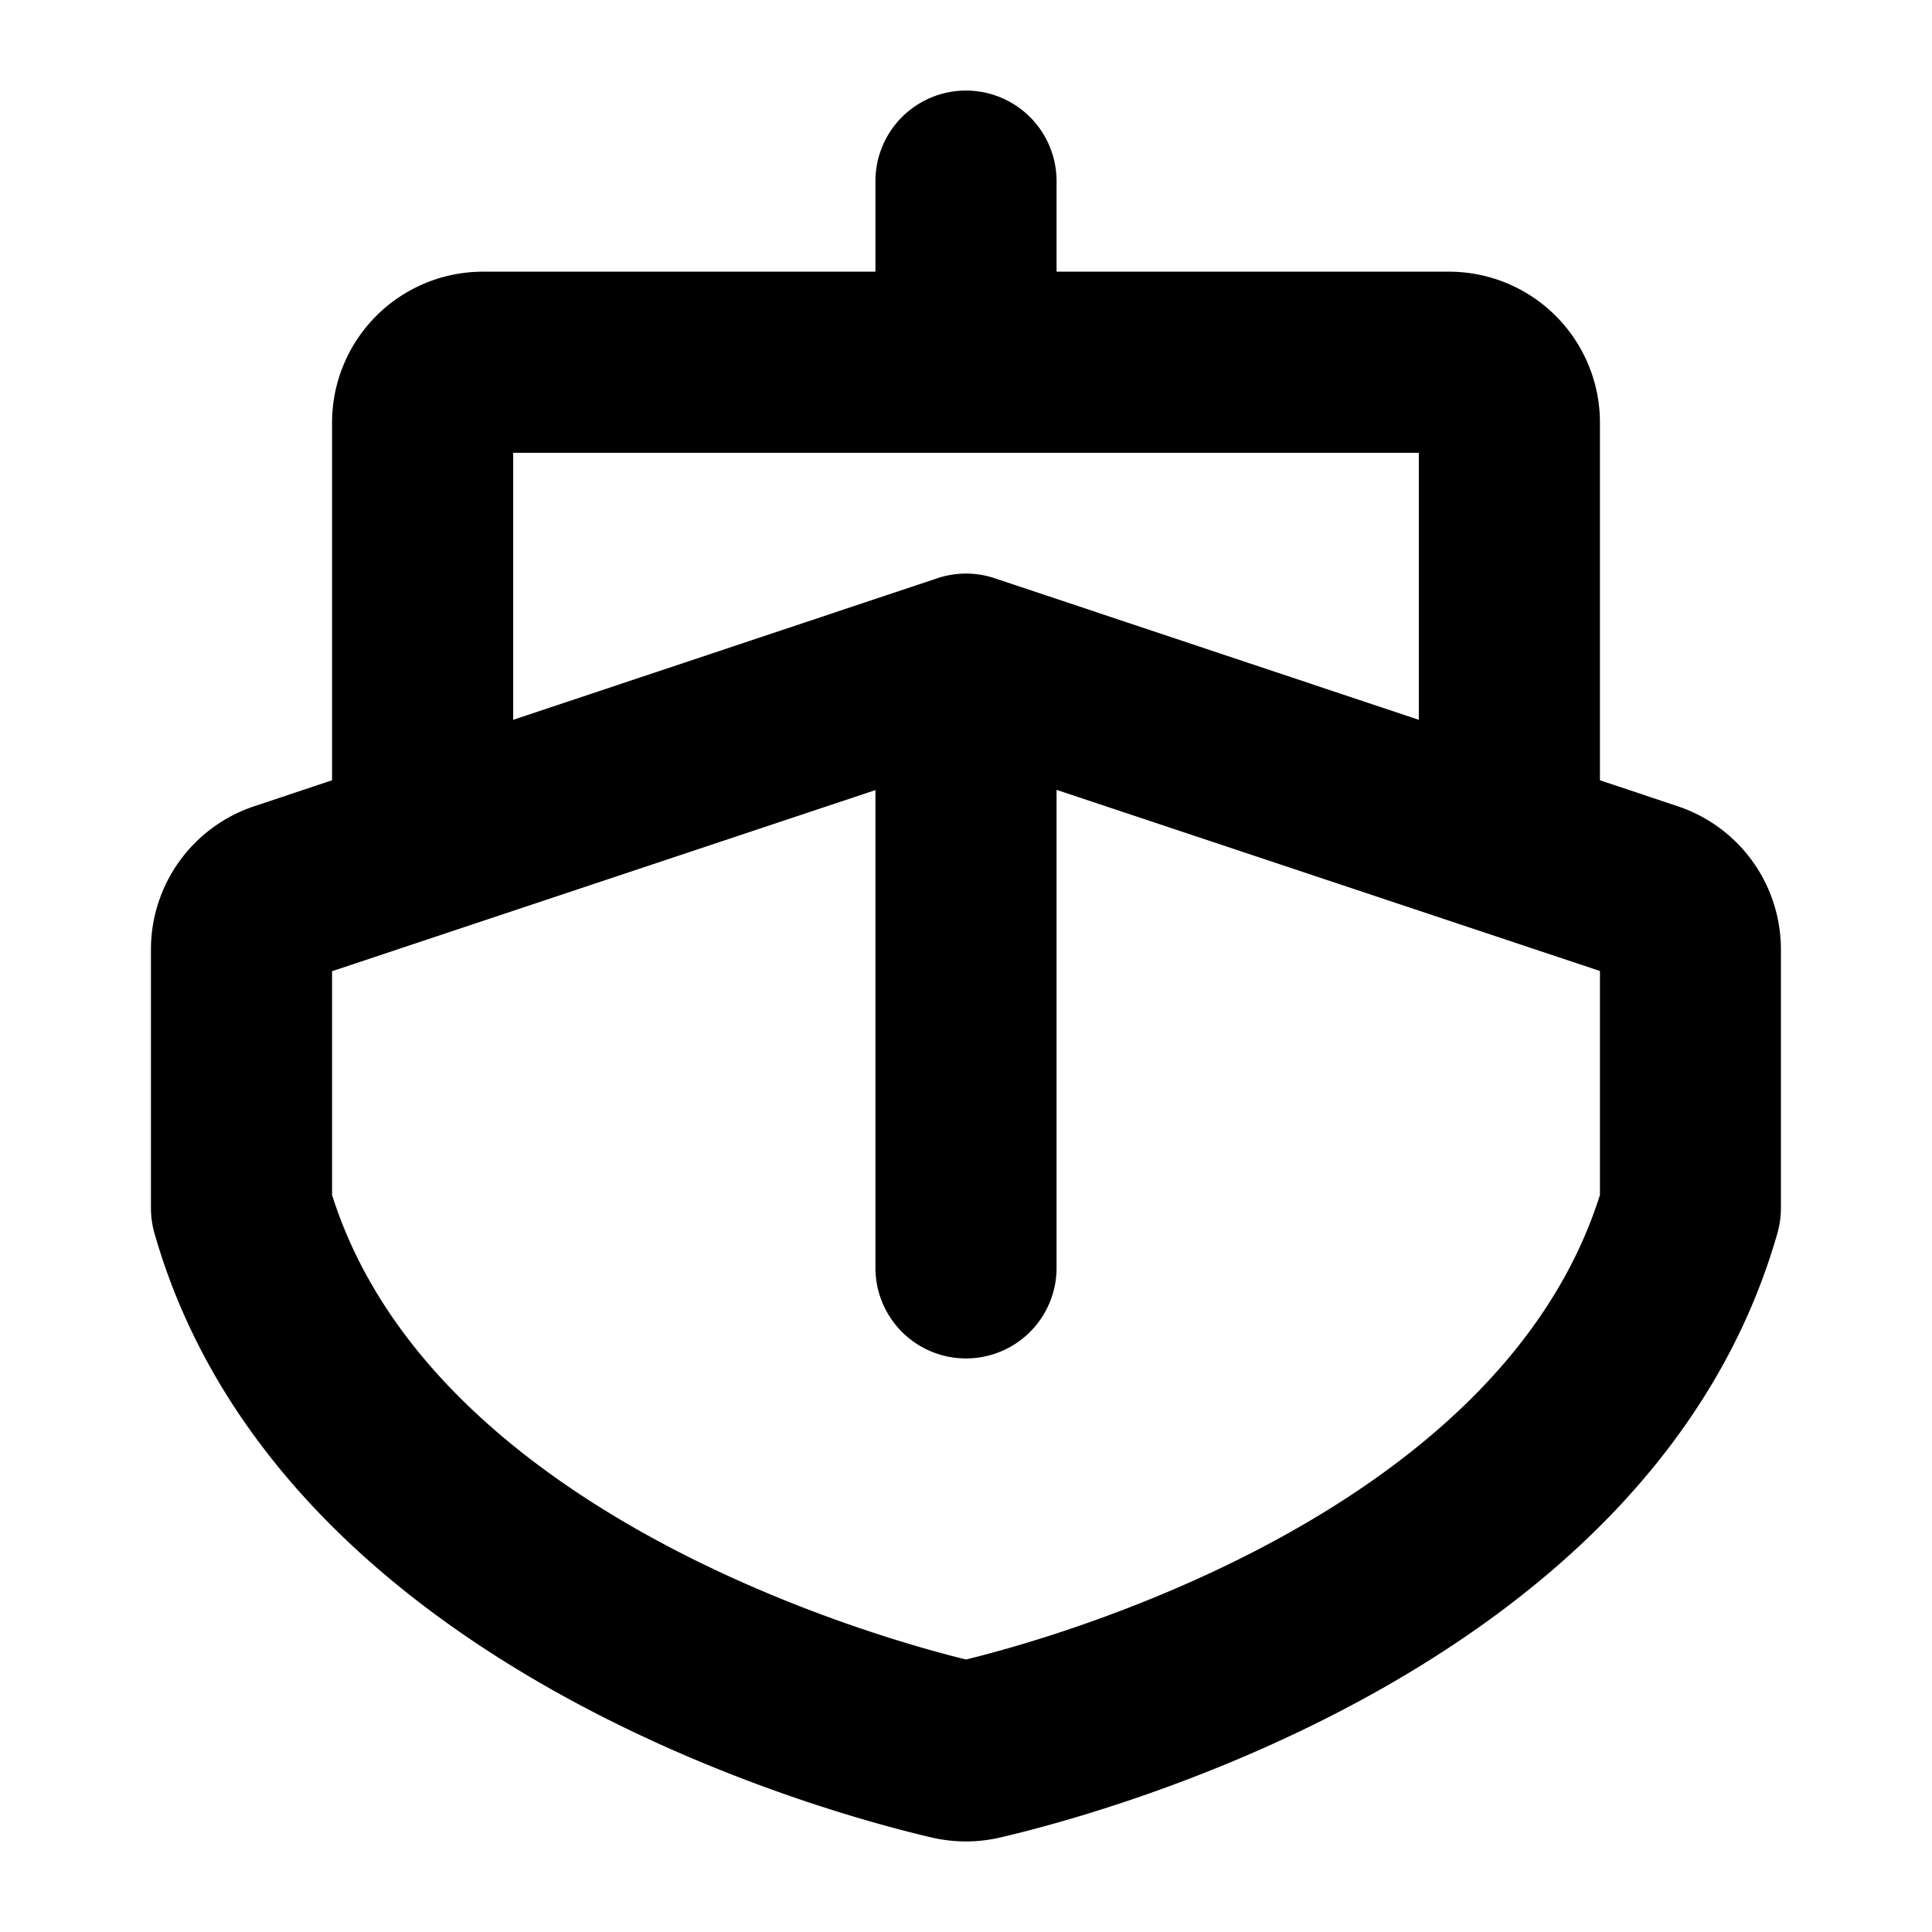 <svg xmlns="http://www.w3.org/2000/svg" viewBox="0 0 256 256" fill="currentColor"><path d="M222.33,106.84,212,103.39V56a20,20,0,0,0-20-20H140V24a12,12,0,0,0-24,0V36H64A20,20,0,0,0,44,56v47.39l-10.33,3.45a20,20,0,0,0-13.67,19V160.1a12.21,12.21,0,0,0,.46,3.29c16.34,57.25,88.68,76.76,103,80.09a20,20,0,0,0,9.06,0c14.33-3.33,86.67-22.84,103-80.09a12.21,12.21,0,0,0,.46-3.29V125.82A20,20,0,0,0,222.33,106.84ZM68,60H188V95.38L131.8,76.62a12,12,0,0,0-7.6,0L68,95.38Zm144,98.34c-13.46,42.62-73.44,59-84,61.55-10.55-2.57-70.54-18.92-84-61.55V128.69l72-24V168a12,12,0,0,0,24,0V104.66l72,24Z"/></svg>